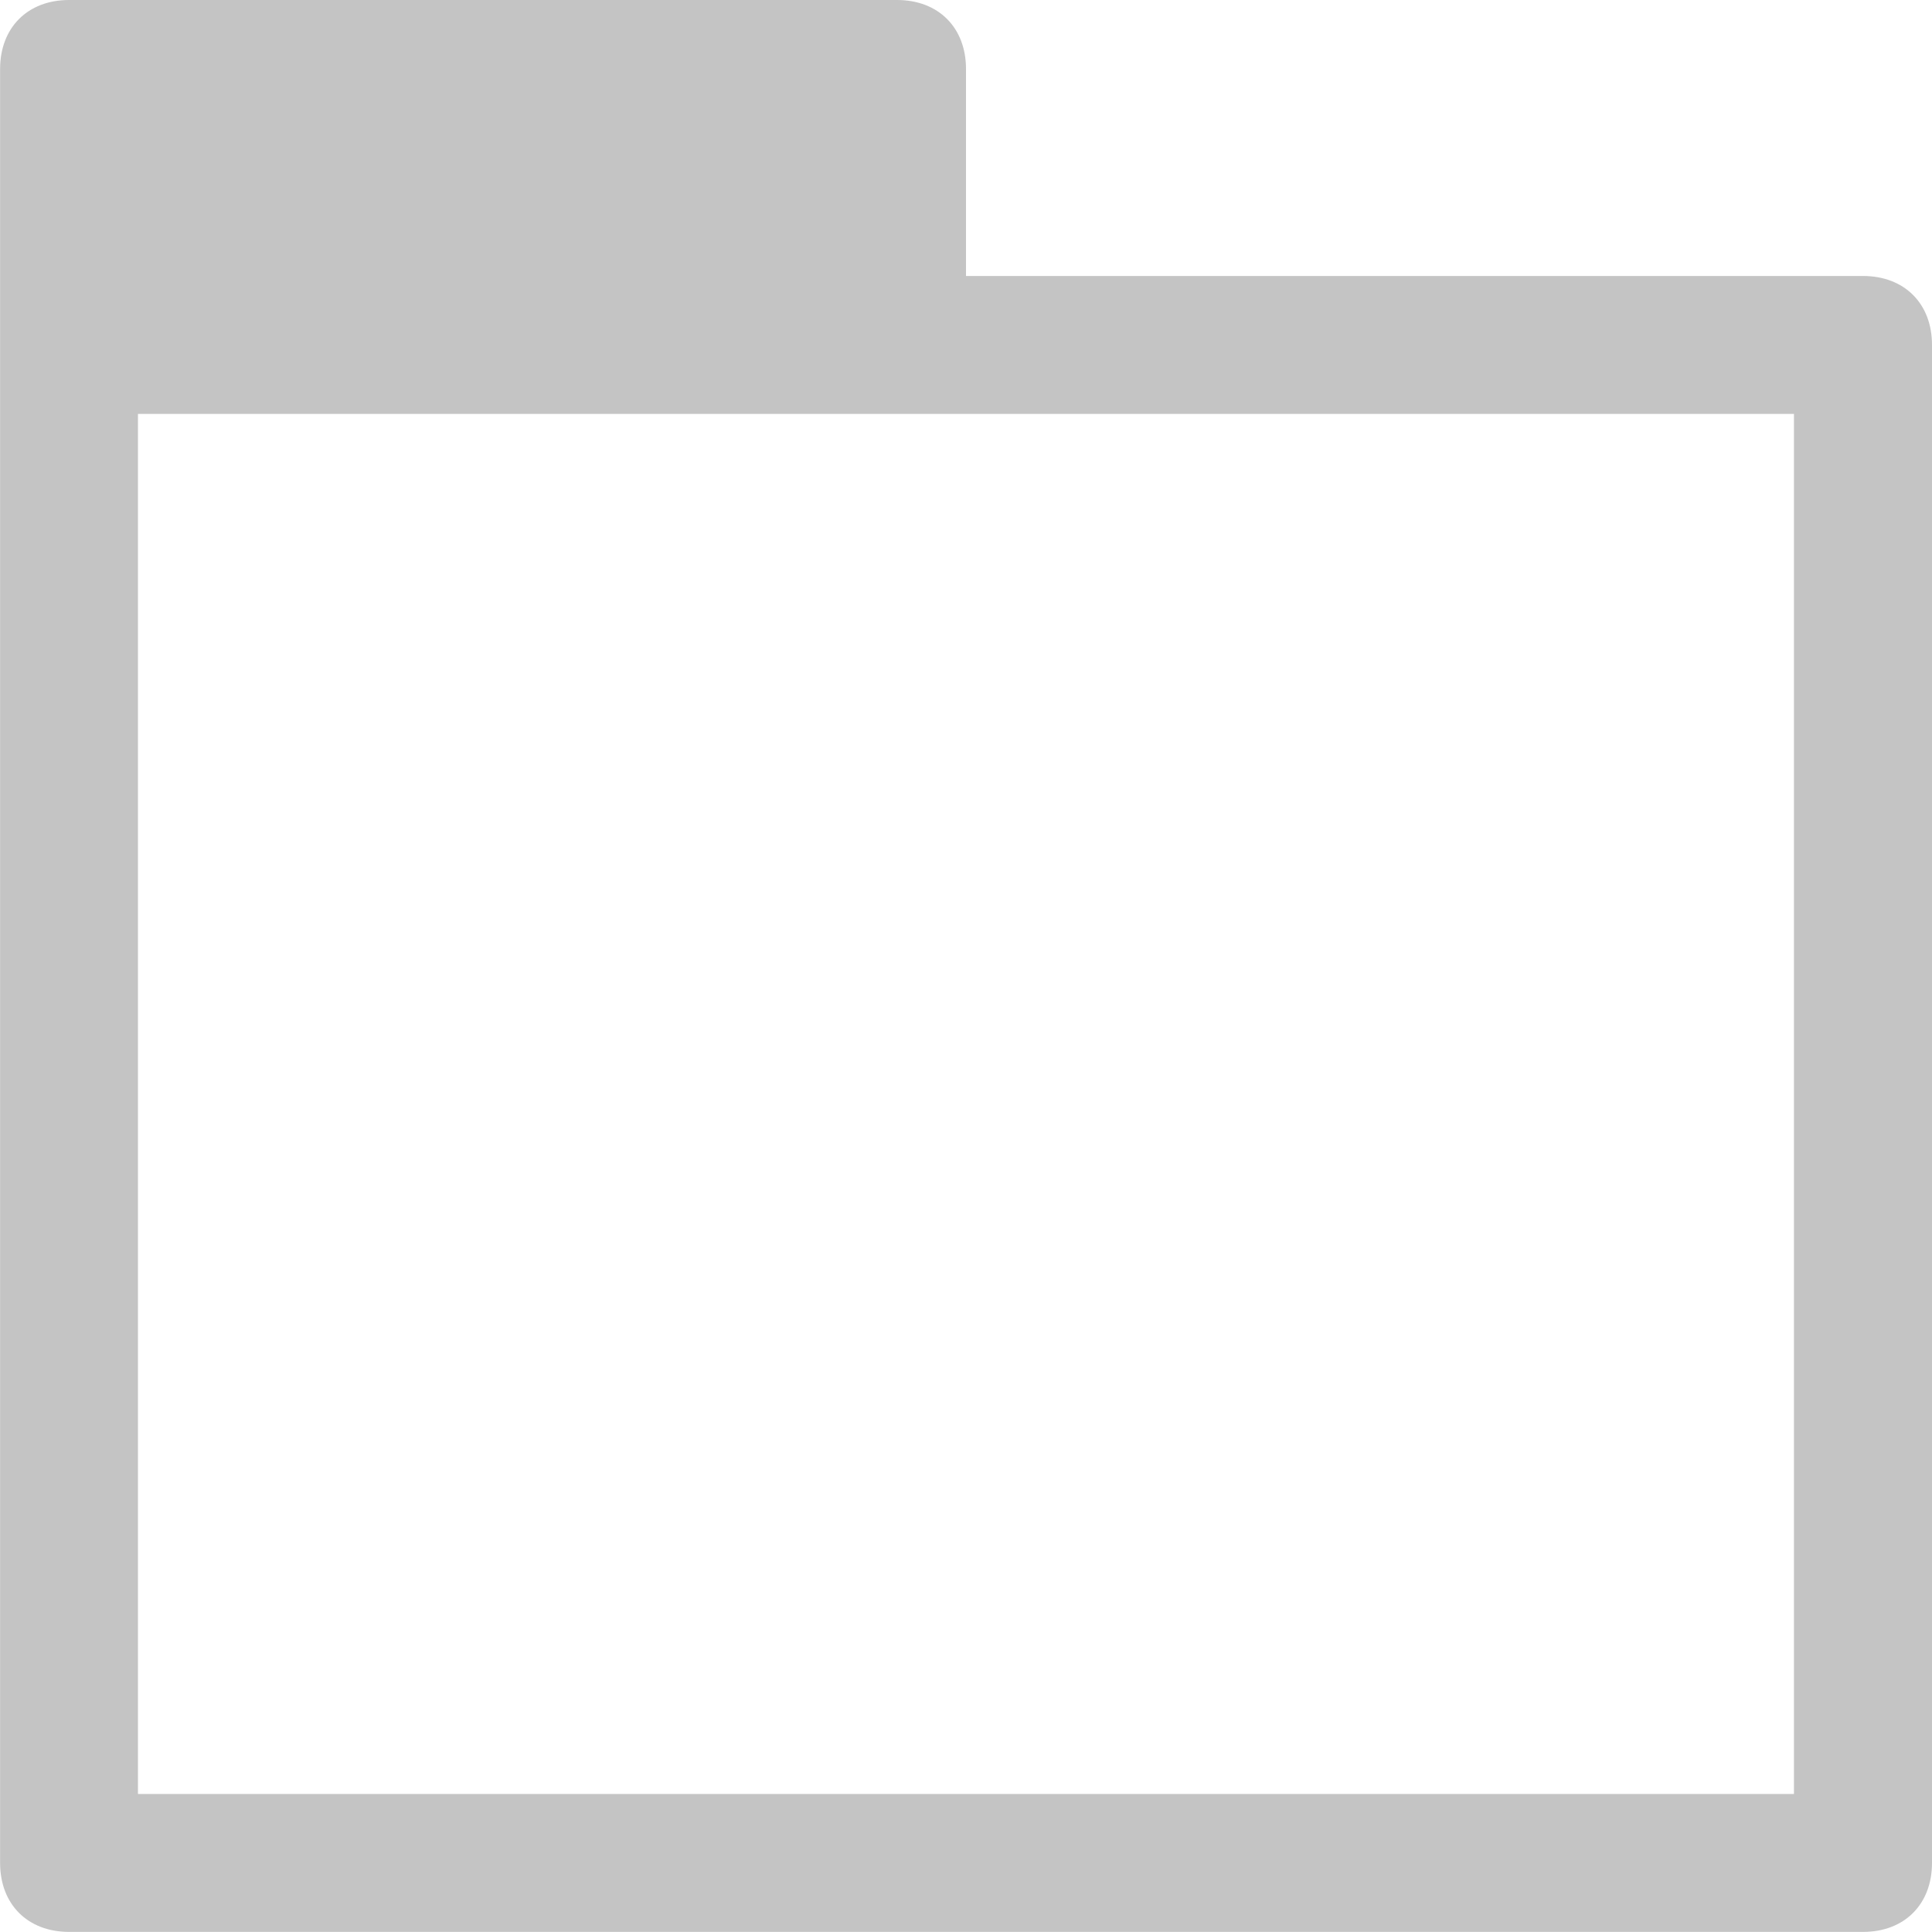 <!-- Generated by IcoMoon.io -->
<svg version="1.1" xmlns="http://www.w3.org/2000/svg" width="20" height="20" viewBox="0 0 20 20">
<title>icon-create-project</title>
<path fill="#c4c4c4" d="M19.286 2.857h-9.286v-2.143c0-0.429-0.286-0.714-0.714-0.714h-8.571c-0.429 0-0.714 0.286-0.714 0.714v18.571c0 0.429 0.286 0.714 0.714 0.714h18.571c0.429 0 0.714-0.286 0.714-0.714v-15.714c0-0.429-0.286-0.714-0.714-0.714zM18.571 18.571h-17.143v-14.286h7.857c0 0 0 0 0 0h9.286v14.286z"></path>
</svg>
